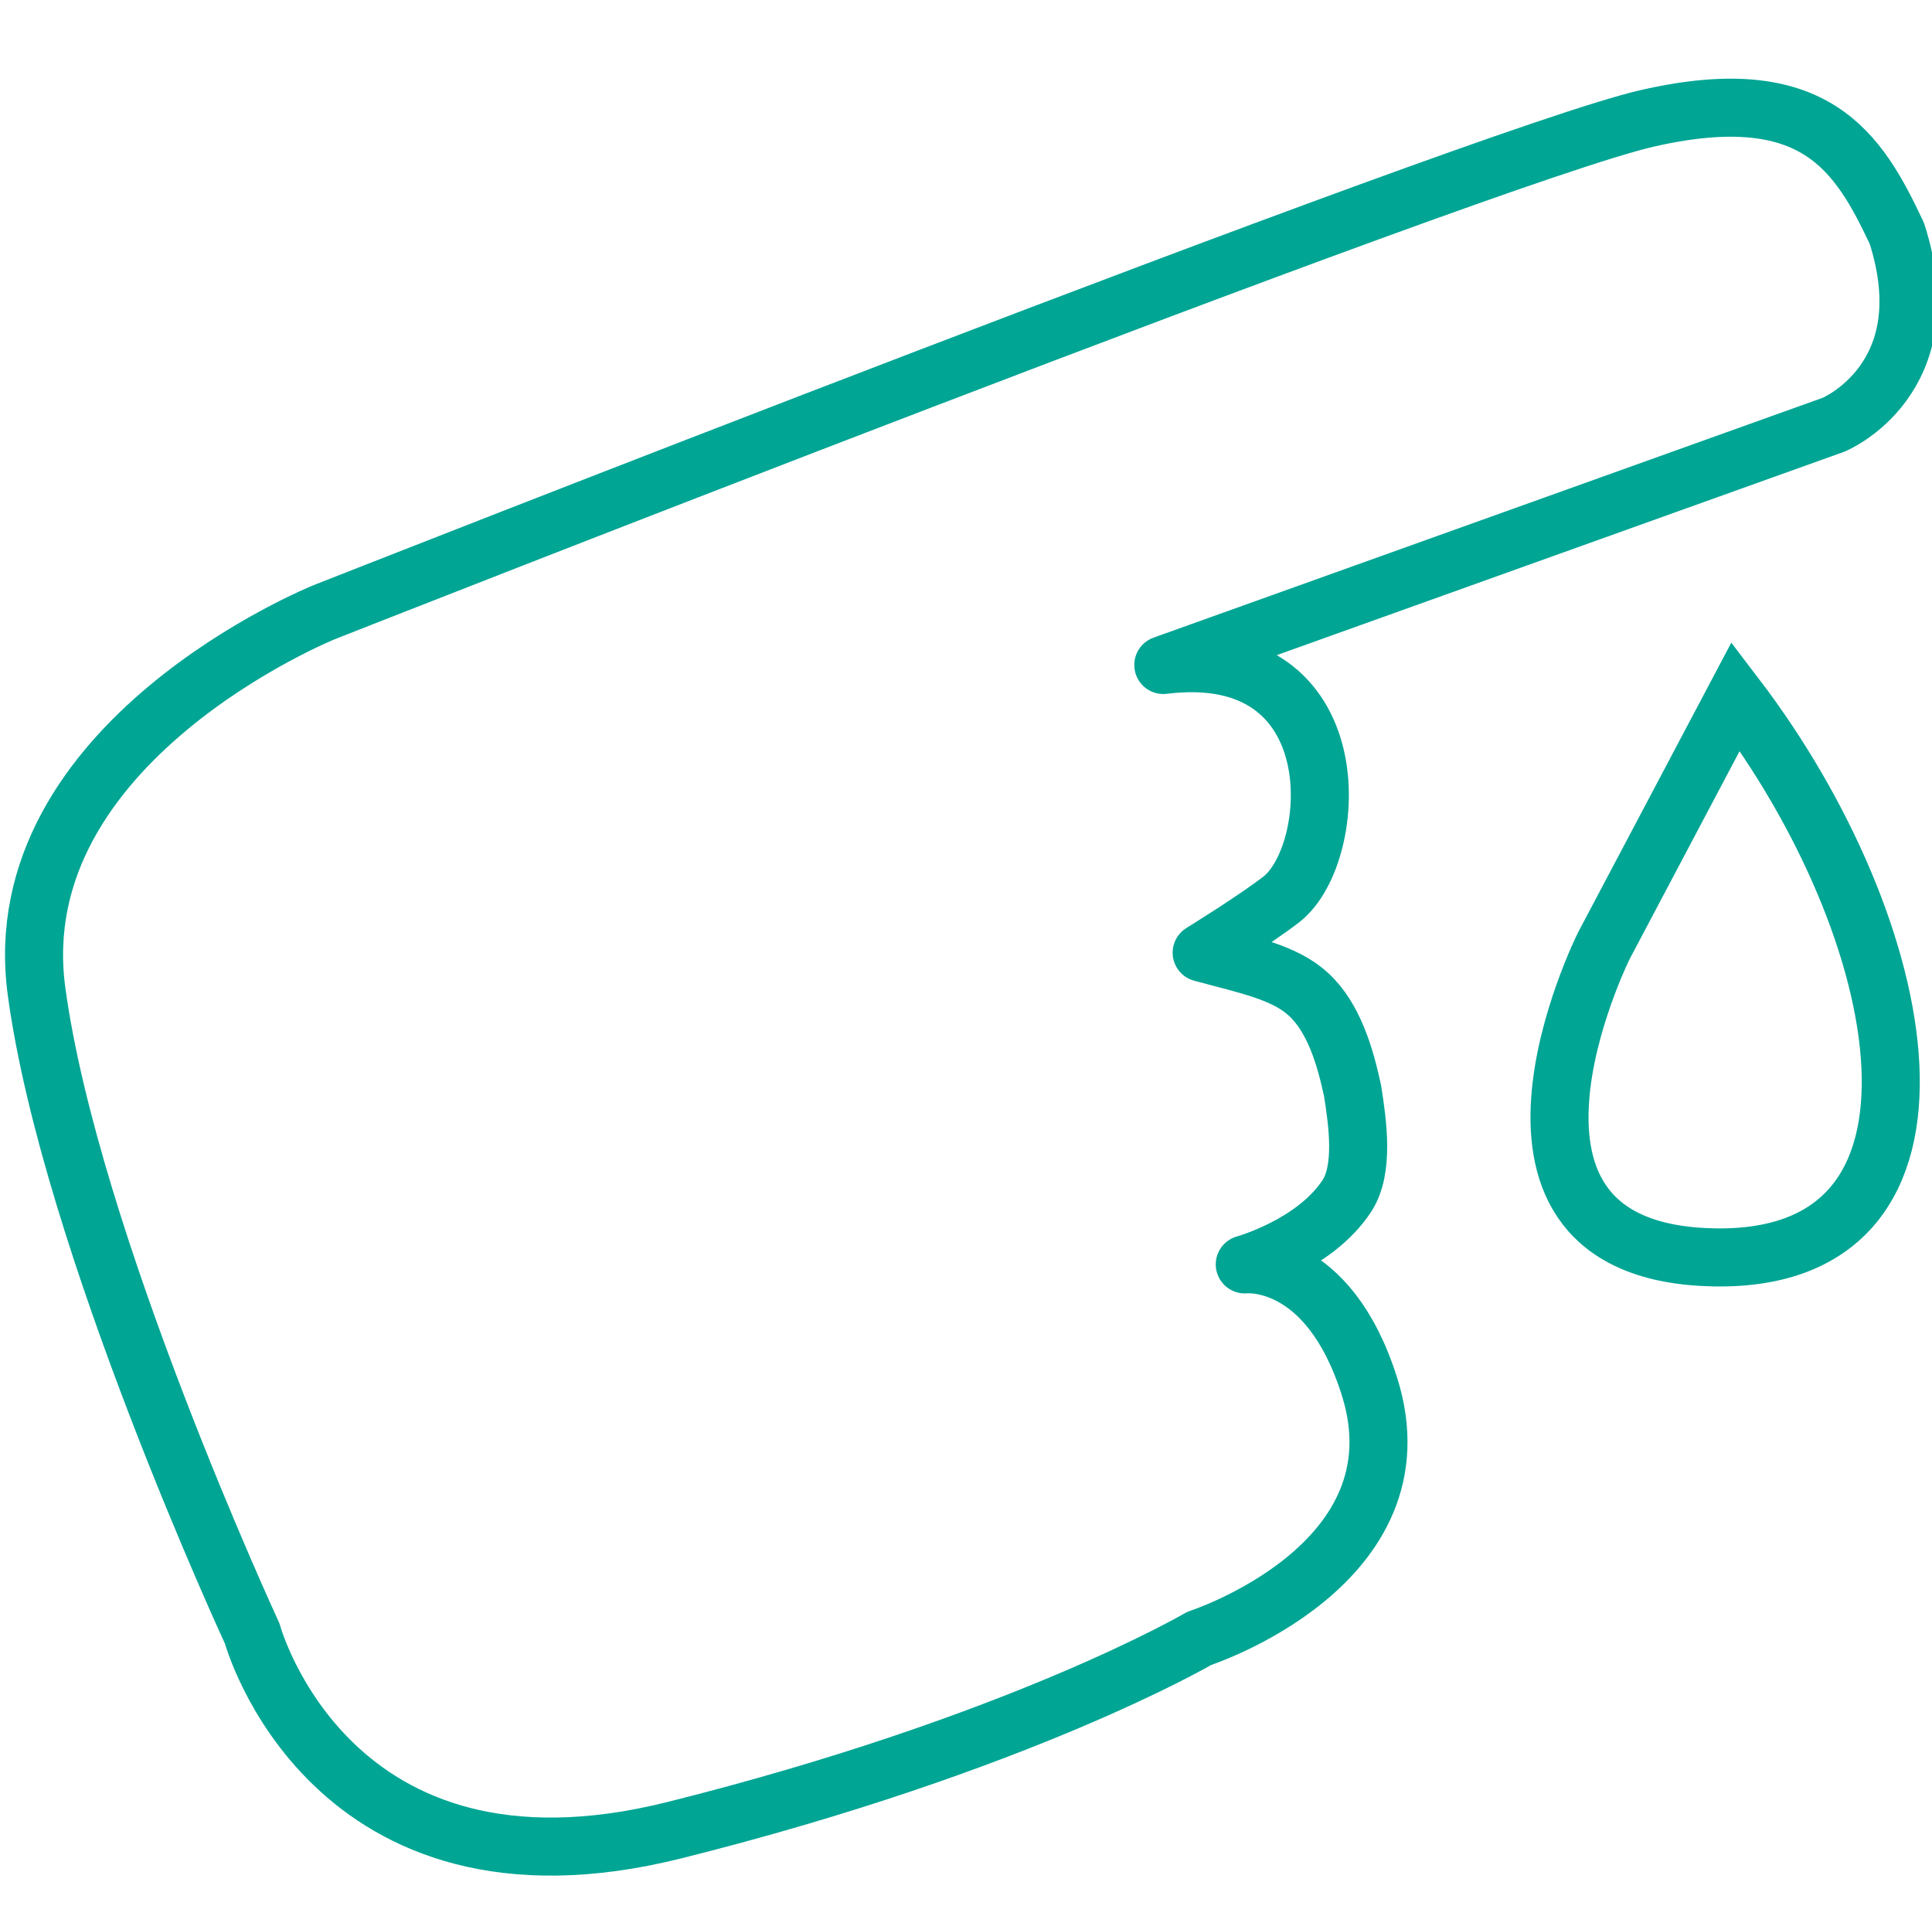 <?xml version="1.0" encoding="UTF-8" standalone="no"?>
<!-- Created with Inkscape (http://www.inkscape.org/) -->

<svg
   xmlns:dc="http://purl.org/dc/elements/1.1/"
   xmlns:cc="http://creativecommons.org/ns#"
   xmlns:rdf="http://www.w3.org/1999/02/22-rdf-syntax-ns#"
   xmlns:svg="http://www.w3.org/2000/svg"
   xmlns="http://www.w3.org/2000/svg"
   xmlns:sodipodi="http://sodipodi.sourceforge.net/DTD/sodipodi-0.dtd"
   xmlns:inkscape="http://www.inkscape.org/namespaces/inkscape"
   version="1.1"
   id="svg936"
   width="48"
   height="47.768"
   viewBox="0 0 48 47.768"
   sodipodi:docname="blood-glucose.svg"
   inkscape:version="0.92.4 (5da689c313, 2019-01-14)">
  <defs
     id="defs940" />
  <sodipodi:namedview
     pagecolor="#ffffff"
     bordercolor="#666666"
     borderopacity="1"
     objecttolerance="10"
     gridtolerance="10"
     guidetolerance="10"
     inkscape:pageopacity="0"
     inkscape:pageshadow="2"
     inkscape:window-width="2560"
     inkscape:window-height="982"
     id="namedview938"
     showgrid="false"
     inkscape:zoom="16.012153"
     inkscape:cx="25.015298"
     inkscape:cy="20.644944"
     inkscape:window-x="0"
     inkscape:window-y="27"
     inkscape:window-maximized="1"
     inkscape:current-layer="svg936" />
  <path
     style="fill:#000000;stroke-width:4.174"
     d=""
     id="path950"
     inkscape:connector-curvature="0" />
  <path
     style="fill:#000000;stroke-width:4.174"
     d=""
     id="path946"
     inkscape:connector-curvature="0" />
  <path
     style="fill:none;stroke:#00a594;stroke-width:1.442;stroke-linecap:butt;stroke-linejoin:round;stroke-miterlimit:4;stroke-dasharray:none;stroke-opacity:1"
     d="m 8.054,15.208 c 0,0 -7.981,3.216 -7.147,9.411 0.834,6.194 5.36,15.962 5.36,15.962 0,0 1.906,7.028 10.483,4.884 8.577,-2.144 13.044,-4.765 13.044,-4.765 0,0 5.632,-1.82 4.23,-6.258 -1.033,-3.271 -3.098,-3.033 -3.098,-3.033 0,0 1.734,-0.478 2.534,-1.697 0.437,-0.665 0.27,-1.816 0.144,-2.615 -0.183,-0.855 -0.468,-1.821 -1.095,-2.397 -0.6,-0.552 -1.52,-0.726 -2.654,-1.034 0,0 1.336,-0.824 1.981,-1.325 1.453,-1.13 1.784,-6.405 -2.934,-5.822 l 16.655,-5.969 c 0,0 2.734,-1.126 1.57,-4.752 C 46.173,3.773 45.101,1.986 40.931,2.939 36.762,3.892 8.054,15.208 8.054,15.208 Z"
     id="path952"
     inkscape:connector-curvature="0"
     sodipodi:nodetypes="cscscscscscscccsc" />
  <path
     style="fill:none;stroke:#00a594;stroke-width:1.442;stroke-linecap:butt;stroke-linejoin:miter;stroke-miterlimit:4;stroke-dasharray:none;stroke-opacity:1"
     d="m 43.124,17.298 -3.276,6.194 c 0,0 -3.812,7.624 2.74,7.743 6.552,0.119 4.944,-8.16 0.536,-13.937 z"
     id="path954"
     inkscape:connector-curvature="0" />
</svg>

